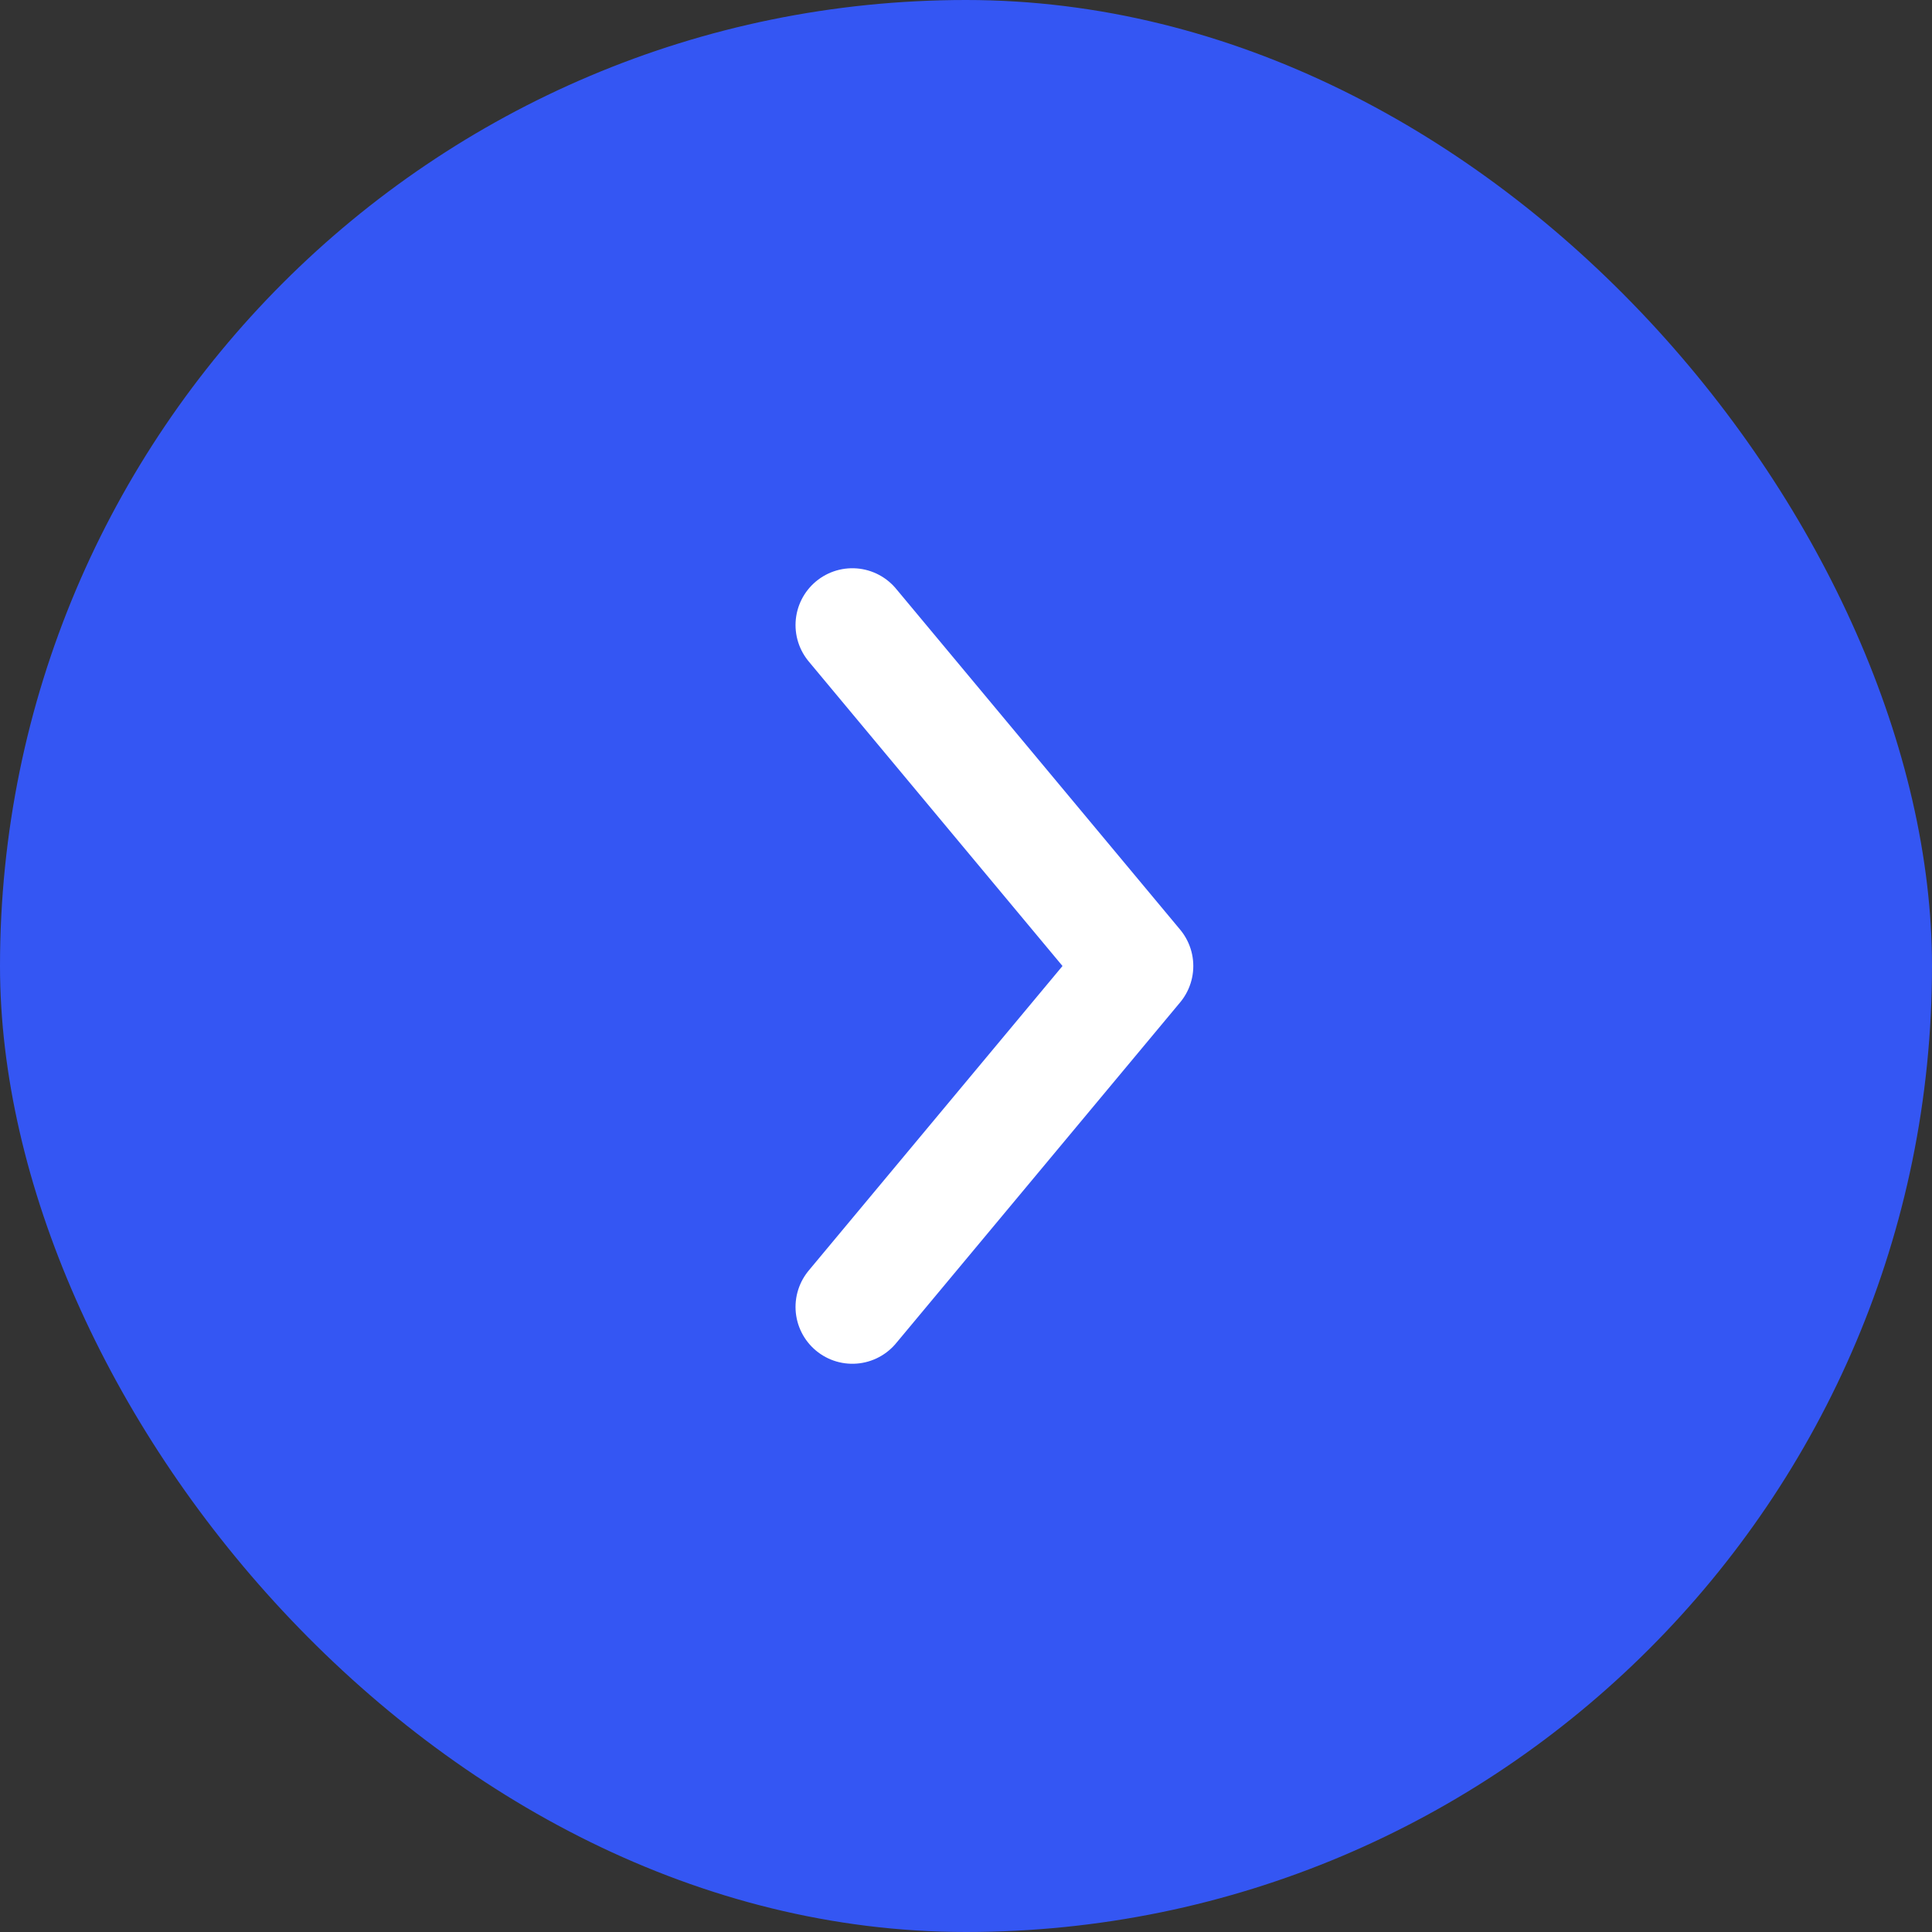 <svg width="34" height="34" fill="none" xmlns="http://www.w3.org/2000/svg">
<rect width="100%" height="100%" fill="#333333" stroke="none"/>
<rect width="34" height="34" rx="17" fill="#3456F3"/>
<path d="M15 23l5-6-5-6" stroke="#fff" stroke-width="2" stroke-linecap="round" stroke-linejoin="round"/>
</svg>